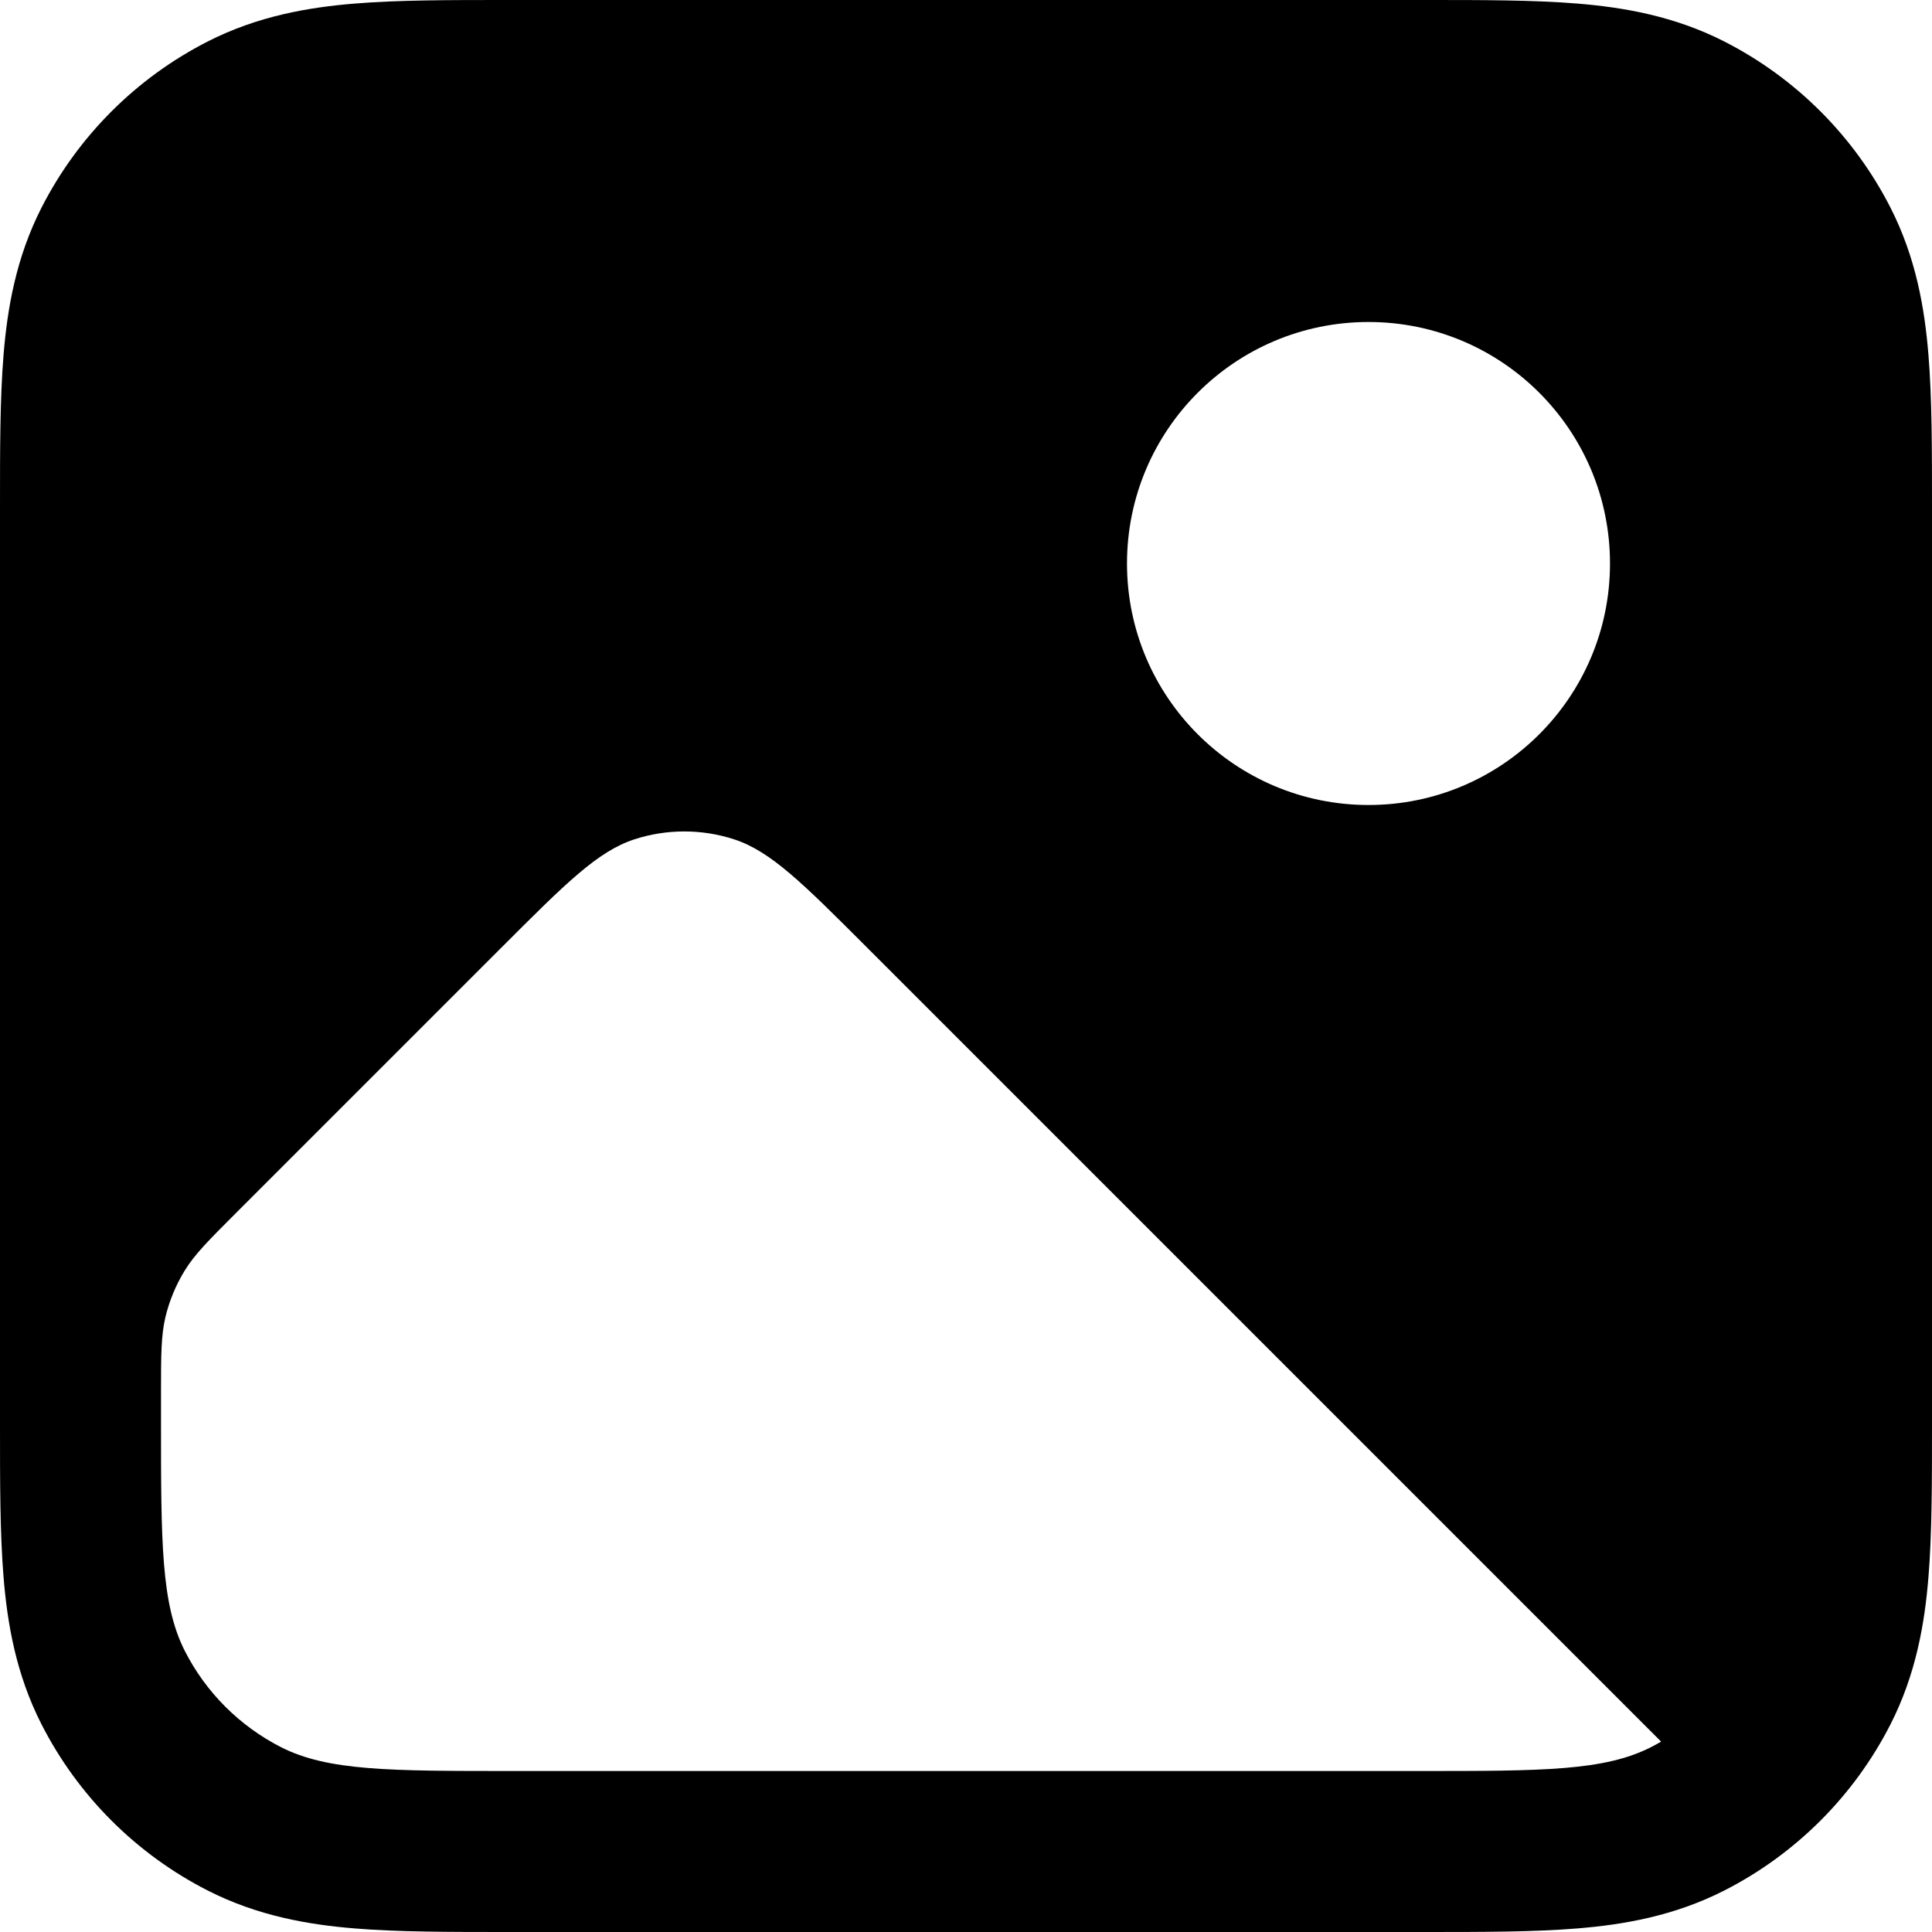 <svg width="24" height="24" viewBox="0 0 24 24" fill="none" xmlns="http://www.w3.org/2000/svg">
<path fill-rule="evenodd" clip-rule="evenodd" d="M6.293 3.17653e-06C5.59 -4.4984e-05 4.947 -8.90903e-05 4.41 0.044C3.831 0.091 3.202 0.199 2.581 0.515C1.692 0.968 0.968 1.692 0.515 2.581C0.199 3.202 0.091 3.831 0.044 4.41C-8.90382e-05 4.947 -4.49846e-05 5.59 3.17557e-06 6.293L3.17653e-06 17.707C-4.4984e-05 18.41 -8.90903e-05 19.053 0.044 19.59C0.091 20.169 0.199 20.798 0.515 21.419C0.968 22.308 1.692 23.032 2.581 23.485C3.202 23.801 3.831 23.909 4.41 23.956C4.947 24 5.59 24 6.293 24H17.707C18.41 24 19.053 24 19.59 23.956C20.169 23.909 20.798 23.801 21.419 23.485C22.308 23.032 23.032 22.308 23.485 21.419C23.801 20.798 23.909 20.169 23.956 19.59C24 19.053 24 18.41 24 17.707V6.293C24 5.59 24 4.947 23.956 4.41C23.909 3.831 23.801 3.202 23.485 2.581C23.032 1.692 22.308 0.968 21.419 0.515C20.798 0.199 20.169 0.091 19.59 0.044C19.053 -8.93287e-05 18.41 -4.4984e-05 17.707 3.17653e-06H6.293ZM20.635 21.635L10.763 11.763C9.971 10.971 9.575 10.575 9.118 10.426C8.716 10.296 8.284 10.296 7.882 10.426C7.425 10.575 7.029 10.971 6.237 11.763L2.937 15.063C2.591 15.409 2.418 15.582 2.295 15.783C2.185 15.962 2.104 16.157 2.055 16.361C2.002 16.585 2 16.823 2 17.285V17.636C2 19.164 2 19.927 2.297 20.511C2.559 21.024 2.976 21.441 3.489 21.703C4.073 22 4.836 22 6.364 22H17.636C19.164 22 19.927 22 20.511 21.703C20.553 21.681 20.595 21.659 20.635 21.635ZM17 10C18.657 10 20 8.657 20 7C20 5.343 18.657 4 17 4C15.343 4 14 5.343 14 7C14 8.657 15.343 10 17 10Z" fill="black"/>
</svg>
